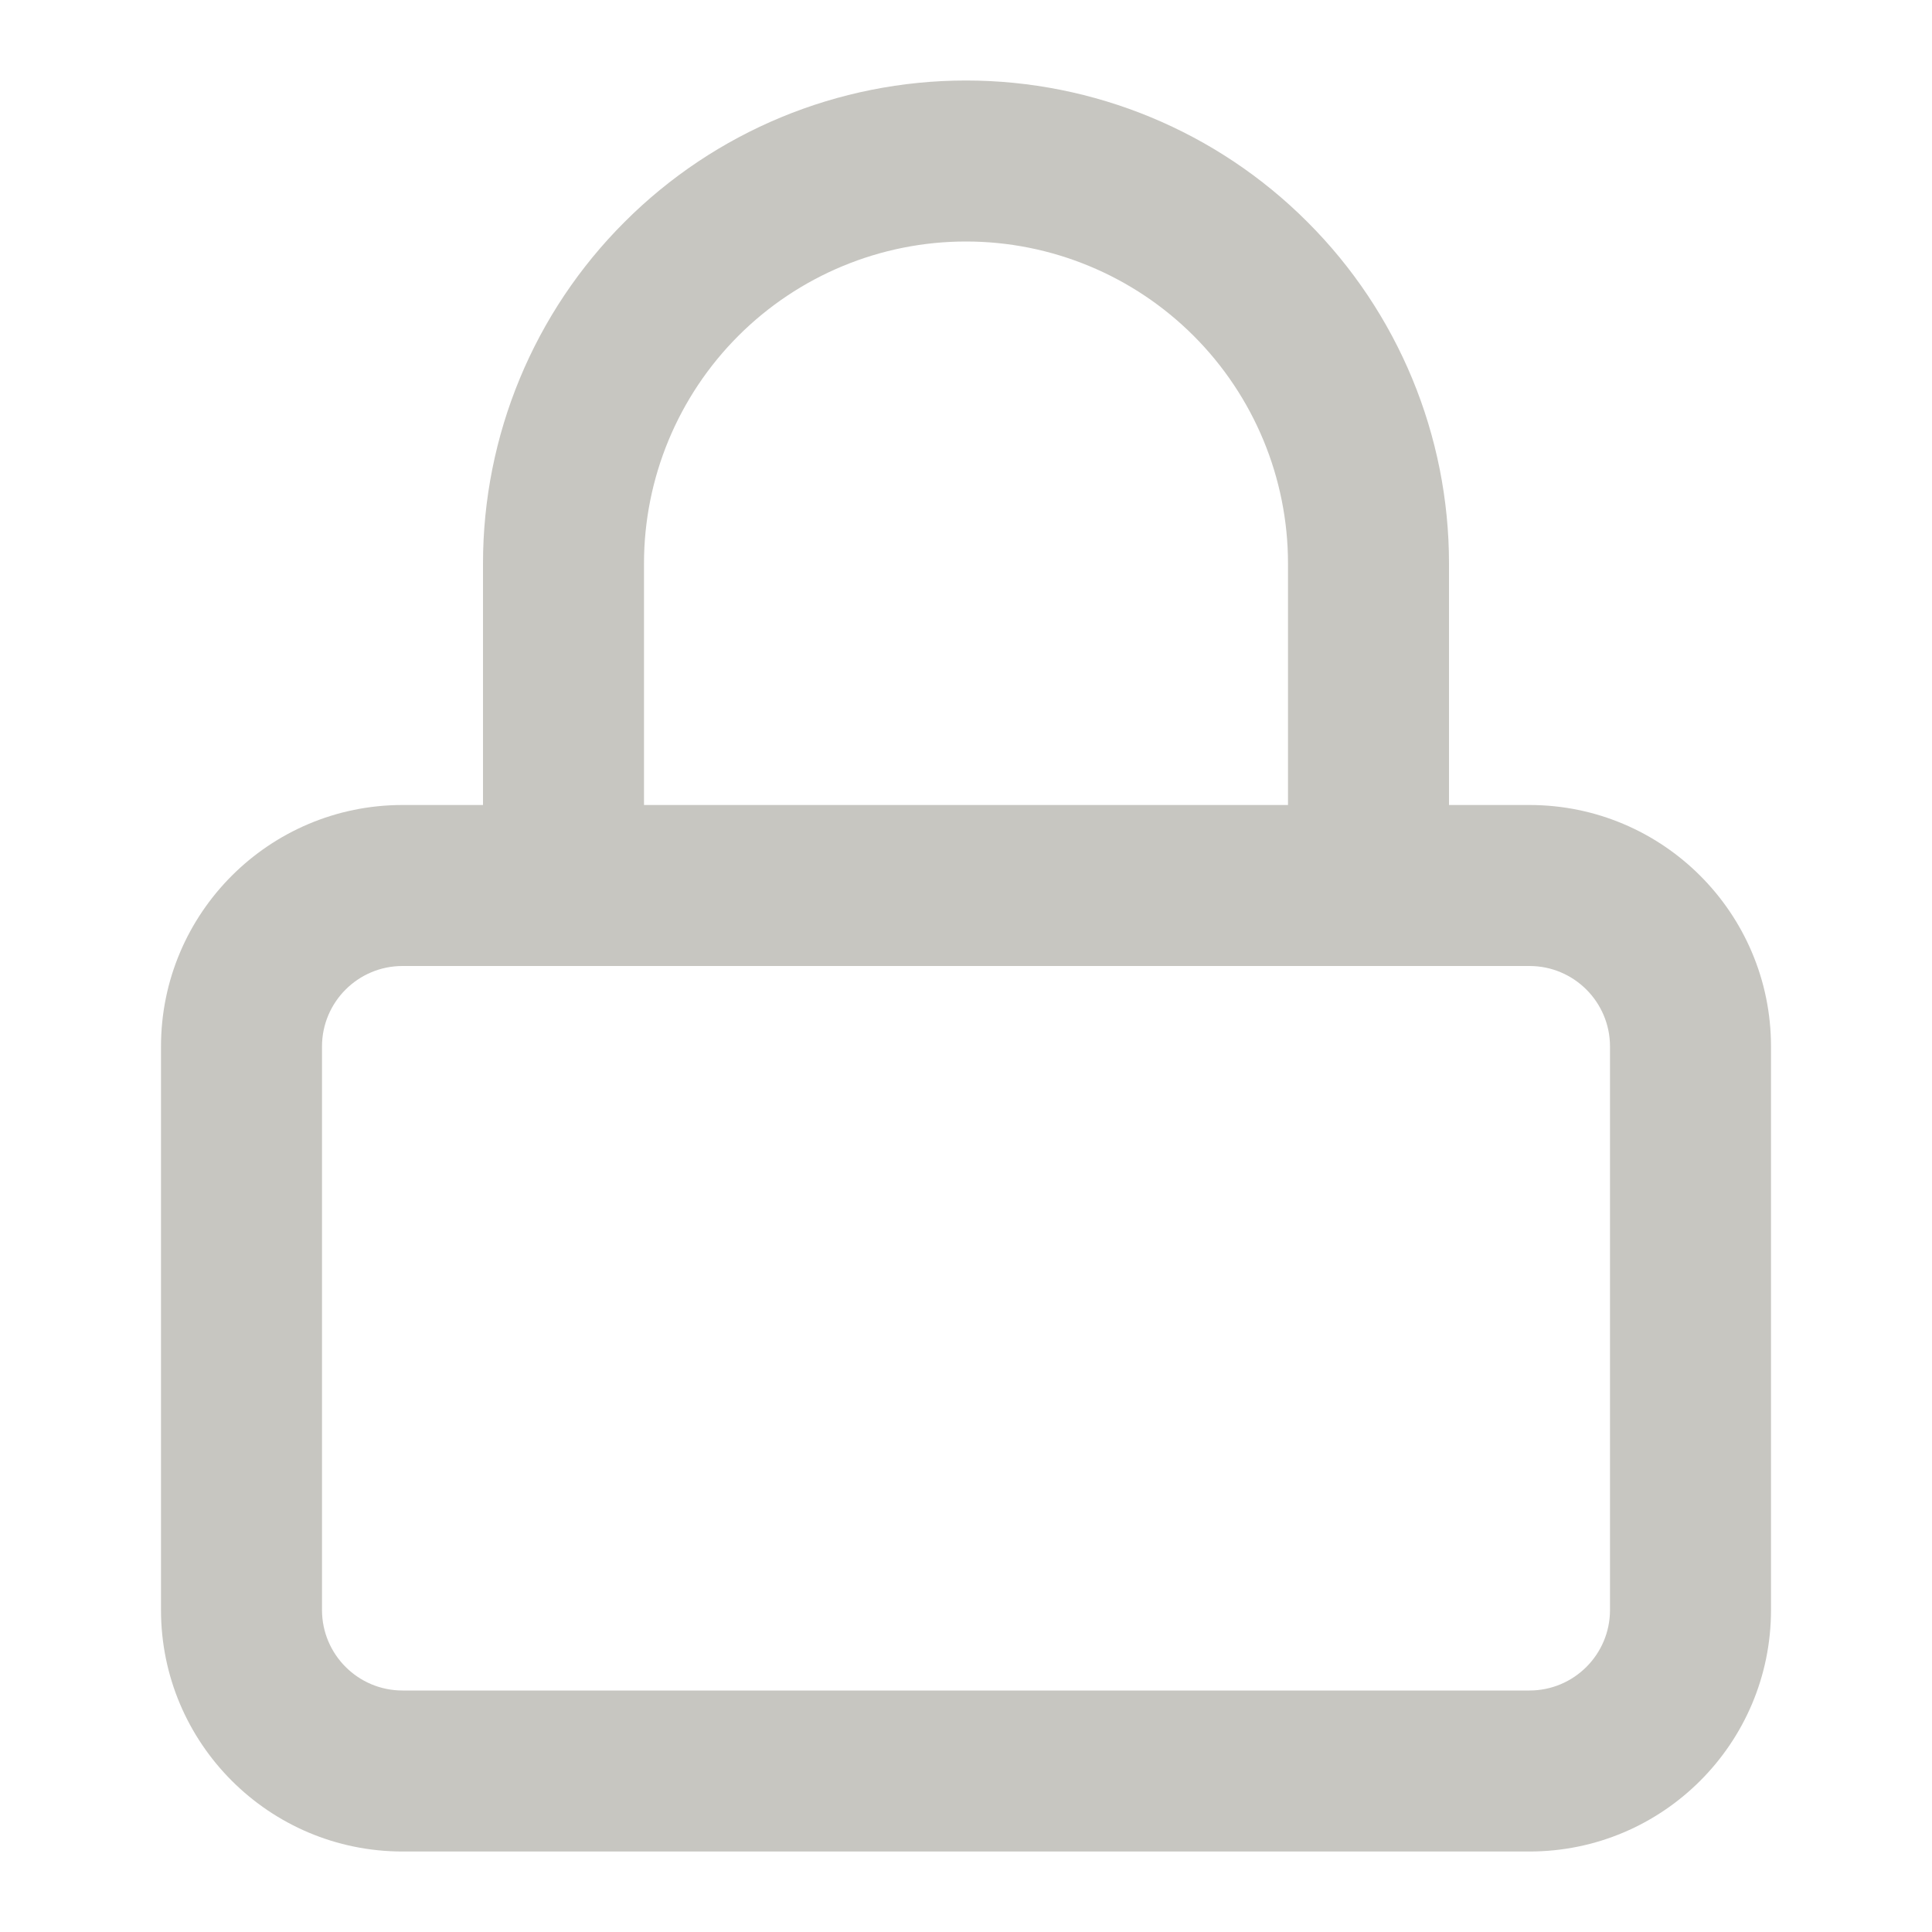 <svg width="12" height="12" viewBox="0 0 12 12" fill="none" xmlns="http://www.w3.org/2000/svg">
<path fill-rule="evenodd" clip-rule="evenodd" d="M2.5 6C2.224 6 2 6.224 2 6.5V10C2 10.276 2.224 10.5 2.5 10.5H9.5C9.776 10.5 10 10.276 10 10V6.5C10 6.224 9.776 6 9.5 6H2.5ZM1 6.5C1 5.672 1.672 5 2.5 5H9.5C10.328 5 11 5.672 11 6.5V10C11 10.828 10.328 11.5 9.5 11.5H2.5C1.672 11.5 1 10.828 1 10V6.5Z" fill="#C7C6C1"/>
<path fill-rule="evenodd" clip-rule="evenodd" d="M6 1.5C5.47 1.5 4.961 1.711 4.586 2.086C4.211 2.461 4 2.97 4 3.5V5.5C4 5.776 3.776 6 3.5 6C3.224 6 3 5.776 3 5.5V3.5C3 2.704 3.316 1.941 3.879 1.379C4.441 0.816 5.204 0.5 6 0.5C6.796 0.5 7.559 0.816 8.121 1.379C8.684 1.941 9 2.704 9 3.5V5.5C9 5.776 8.776 6 8.5 6C8.224 6 8 5.776 8 5.5V3.5C8 2.97 7.789 2.461 7.414 2.086C7.039 1.711 6.53 1.5 6 1.5Z" fill="#C7C6C1"/>
</svg>
